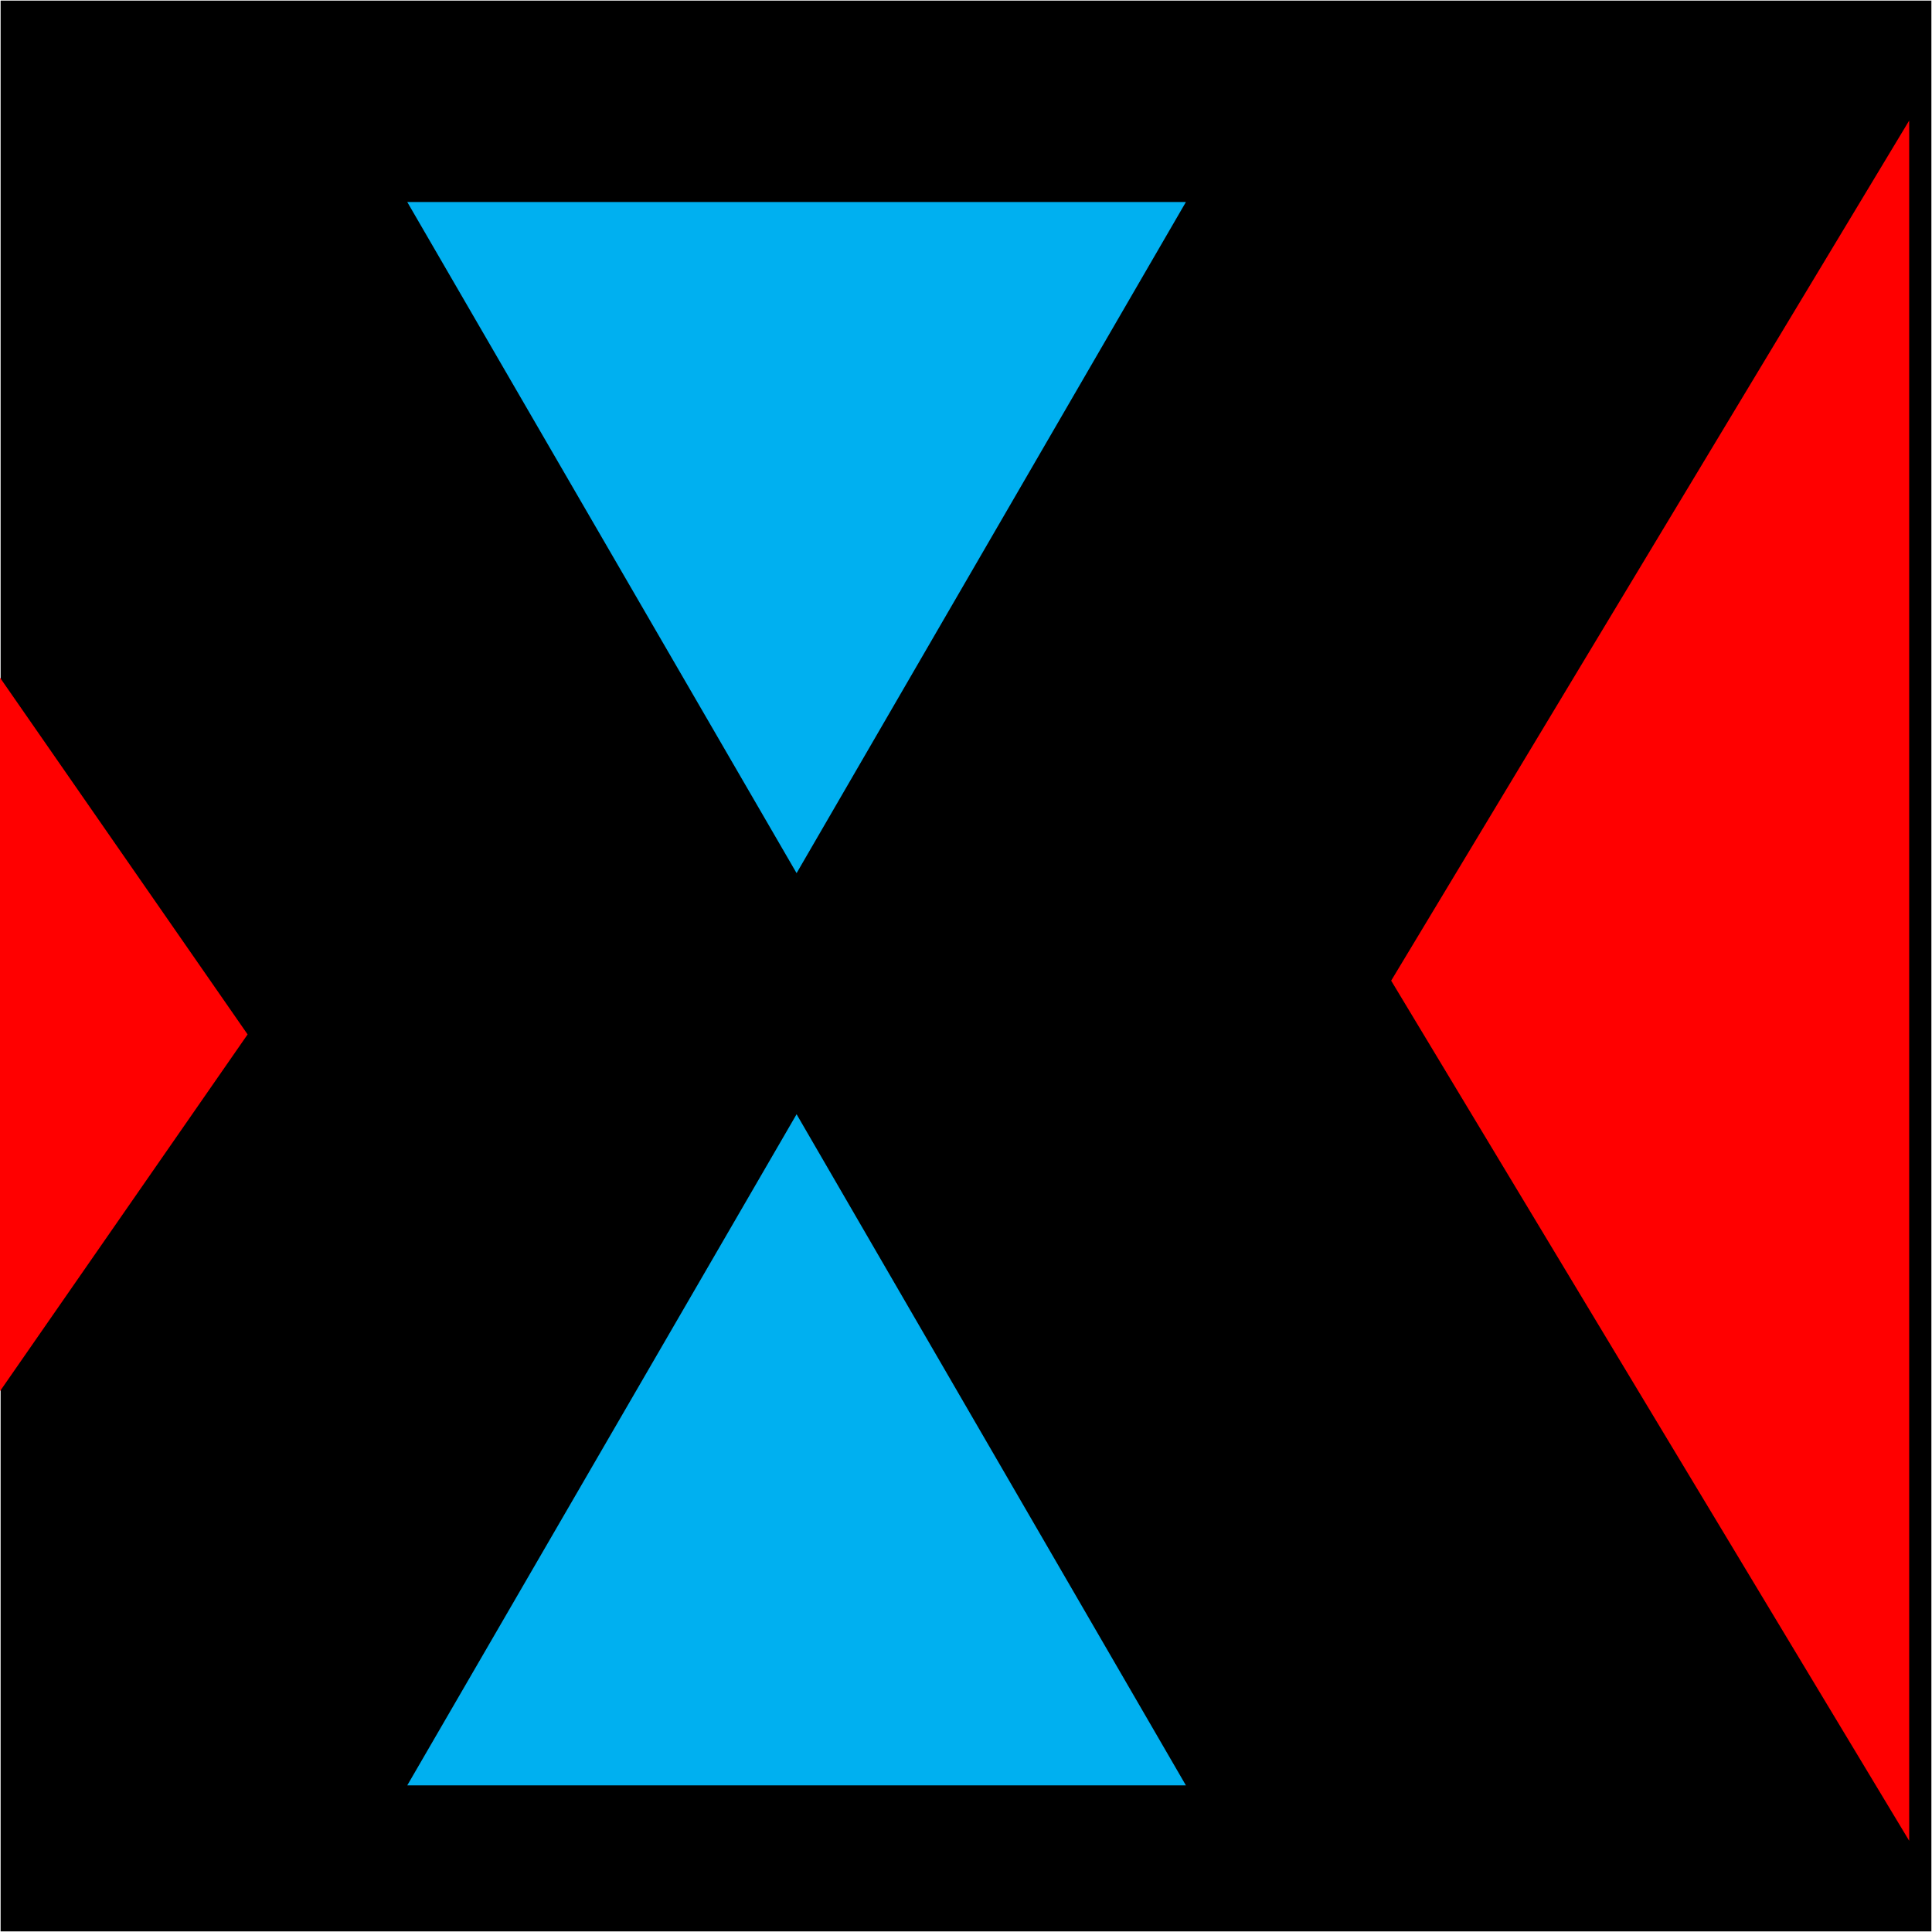 <svg width="593" height="593" xmlns="http://www.w3.org/2000/svg" xmlns:xlink="http://www.w3.org/1999/xlink" xml:space="preserve" overflow="hidden"><defs><clipPath id="clip0"><rect x="2110" y="-509" width="593" height="593"/></clipPath></defs><g clip-path="url(#clip0)" transform="translate(-2110 509)"><rect x="2120.5" y="-498.5" width="572" height="572" stroke="#000000" stroke-width="20.625" stroke-miterlimit="8"/><path d="M2696 56 2537-208 2696-472Z" fill="#FF0000" fill-rule="evenodd"/><path d="M2474-447 2354.5-241 2235-447Z" fill="#00B0F0" fill-rule="evenodd"/><path d="M2235 39 2354.5-167 2474 39Z" fill="#00B0F0" fill-rule="evenodd"/><path d="M0 76 109.5 0 219 76Z" fill="#FF0000" fill-rule="evenodd" transform="matrix(-1.83697e-16 -1 -1 1.83697e-16 2186 -82)"/></g></svg>